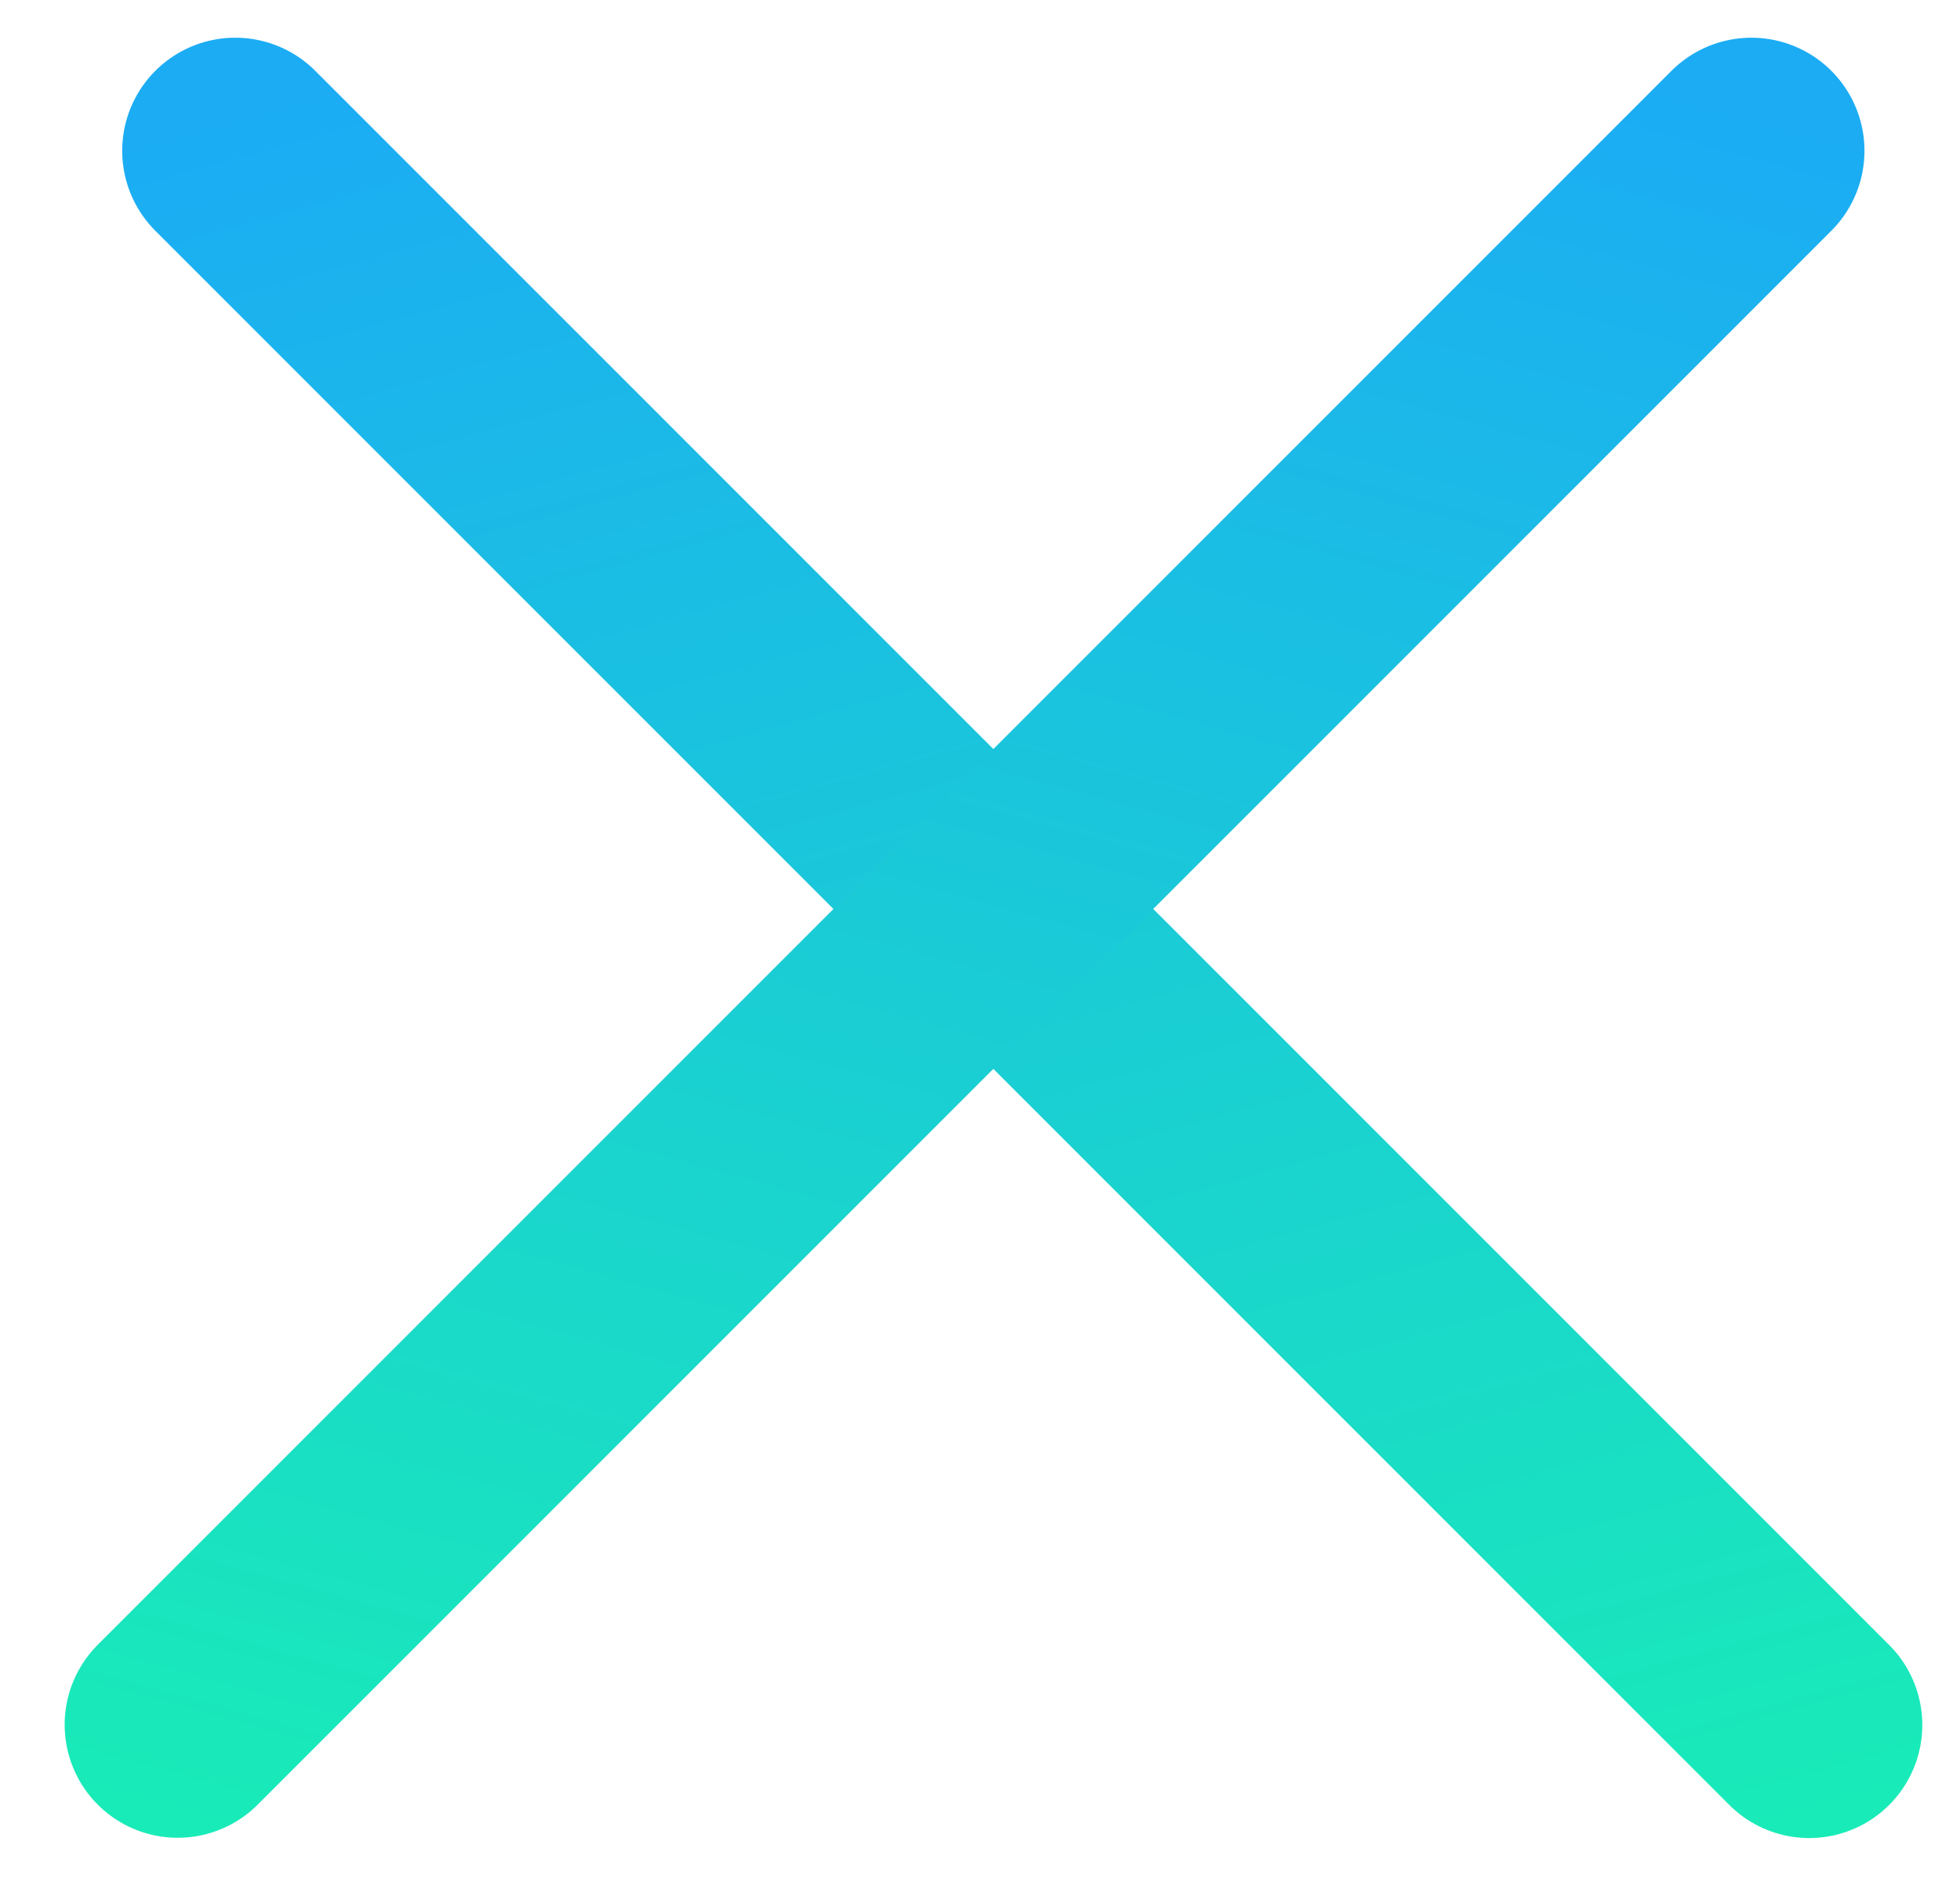<svg width="26" height="25" viewBox="0 0 26 25" fill="none" xmlns="http://www.w3.org/2000/svg">
<line x1="3.121" y1="2" x2="24" y2="22.879" stroke="url(#paint0_linear_242_256)" stroke-width="3" stroke-linecap="round"/>
<line x1="1.5" y1="-1.5" x2="31.027" y2="-1.5" transform="matrix(-0.707 0.707 0.707 0.707 25.354 2)" stroke="url(#paint1_linear_242_256)" stroke-width="3" stroke-linecap="round"/>
<defs>
<linearGradient id="paint0_linear_242_256" x1="1" y1="2" x2="8.621" y2="29.779" gradientUnits="userSpaceOnUse">
<stop stop-color="#1BACF4"/>
<stop offset="1" stop-color="#19EEB5"/>
</linearGradient>
<linearGradient id="paint1_linear_242_256" x1="0" y1="0" x2="25.032" y2="14.254" gradientUnits="userSpaceOnUse">
<stop stop-color="#1BACF4"/>
<stop offset="1" stop-color="#19EEB5"/>
</linearGradient>
</defs>
</svg>
